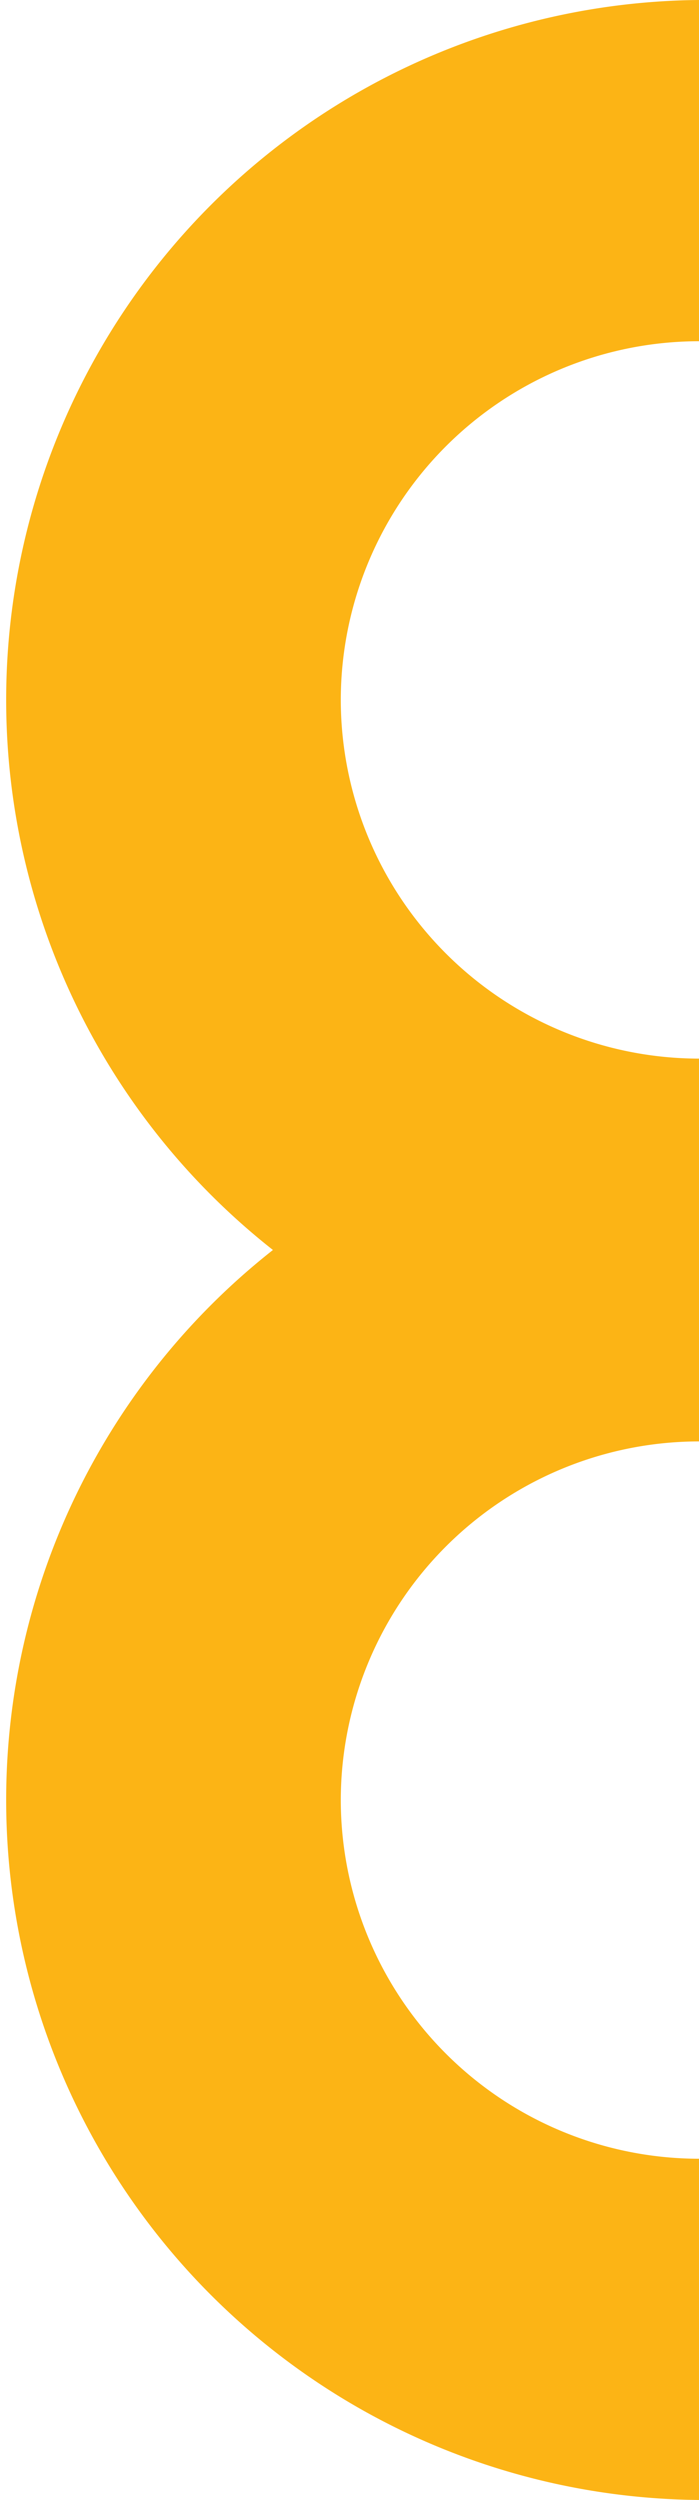 <svg id="Layer_1" data-name="Layer 1" xmlns="http://www.w3.org/2000/svg" viewBox="0 0 126.41 451.53"><defs><style>.cls-1{fill:#fcb415;}</style></defs><title>icon 1</title><path class="cls-1" d="M438.85,197.88a64.85,64.85,0,0,1,64.78-64.78V71.47a126.42,126.42,0,0,0,0,252.83V262.67A64.86,64.86,0,0,1,438.85,197.88Z" transform="translate(-377.22 -71.47)"/><path class="cls-1" d="M438.85,396.59a64.85,64.85,0,0,1,64.78-64.78V270.17a126.42,126.42,0,0,0,0,252.83V461.37A64.85,64.85,0,0,1,438.85,396.59Z" transform="translate(-377.22 -71.47)"/></svg>